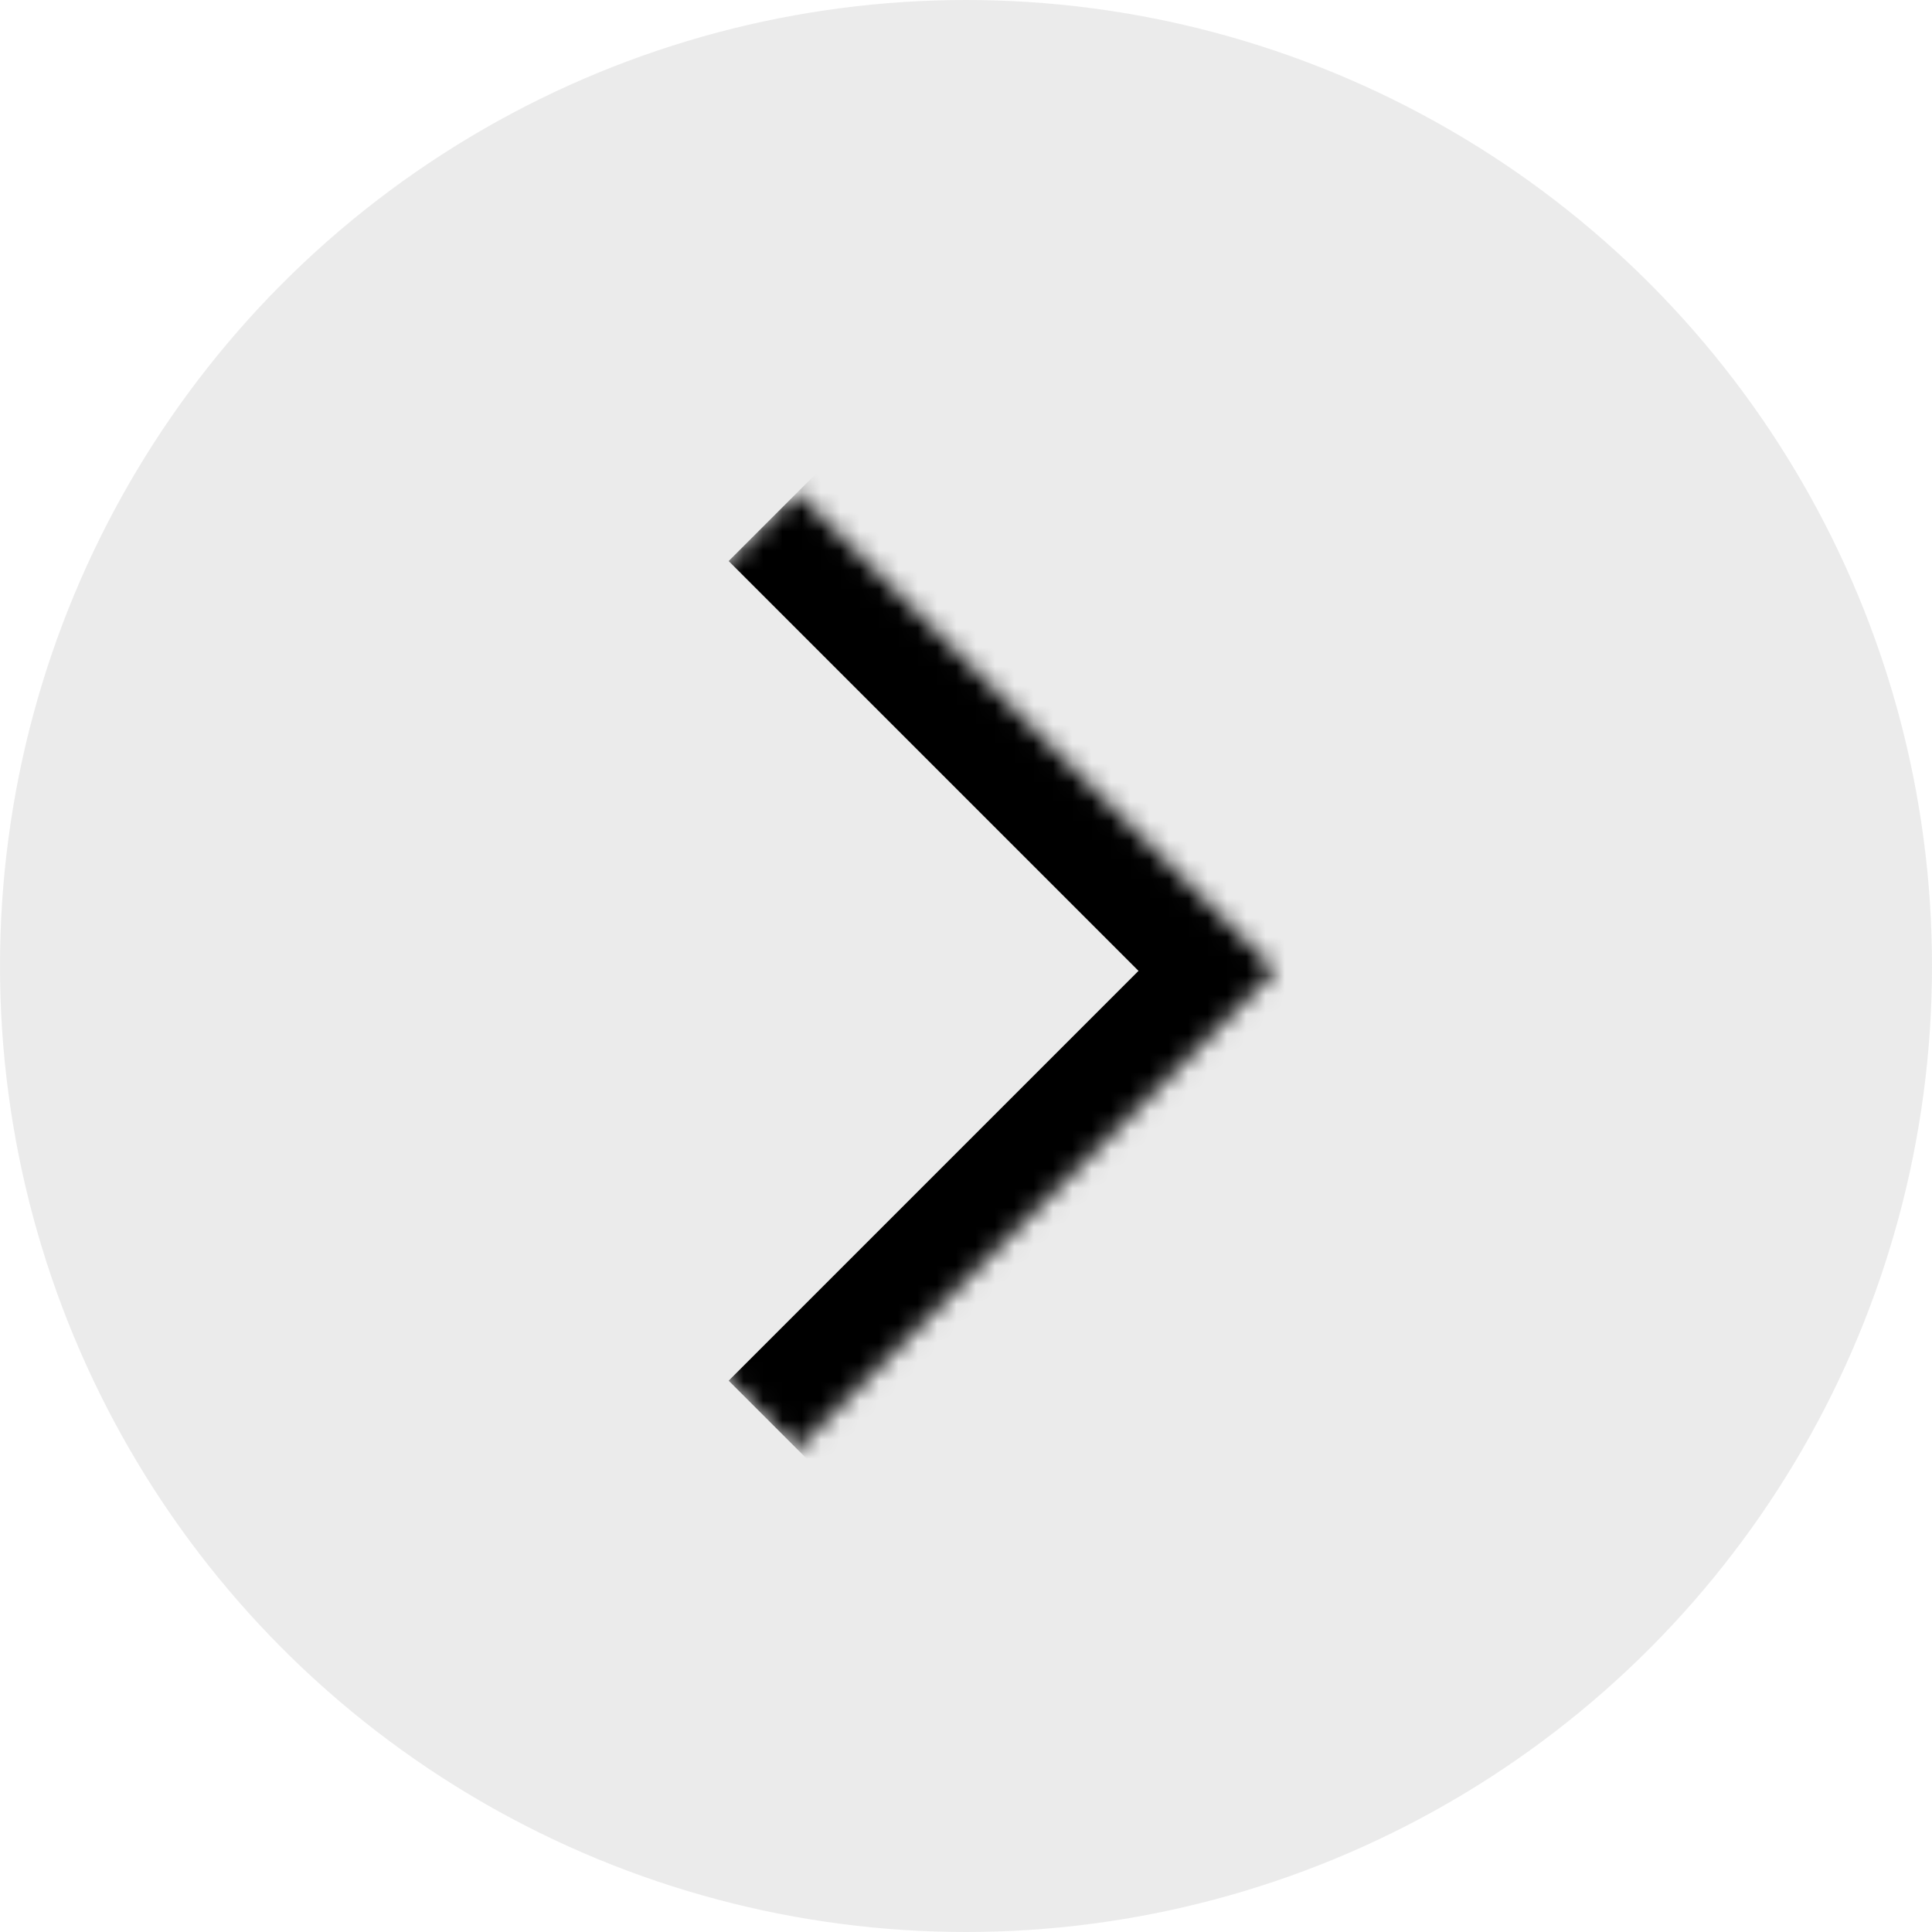 <svg width="100" height="100" viewBox="0 0 100 100" fill="none" xmlns="http://www.w3.org/2000/svg">
<circle cx="50" cy="50" r="50" transform="rotate(-180 50 50)" fill="#D9D9D9" fill-opacity="0.5"/>
<mask id="path-2-inside-1_685_7" fill="white">
<path d="M66 50.252L41.251 75.001L16.503 50.252L41.251 25.503L66 50.252Z"/>
</mask>
<path d="M66 50.252L69.535 53.788L73.071 50.252L69.535 46.716L66 50.252ZM62.465 46.716L37.716 71.465L44.787 78.536L69.535 53.788L62.465 46.716ZM37.716 29.039L62.465 53.788L69.535 46.716L44.787 21.968L37.716 29.039Z" fill="black" mask="url(#path-2-inside-1_685_7)"/>
</svg>
